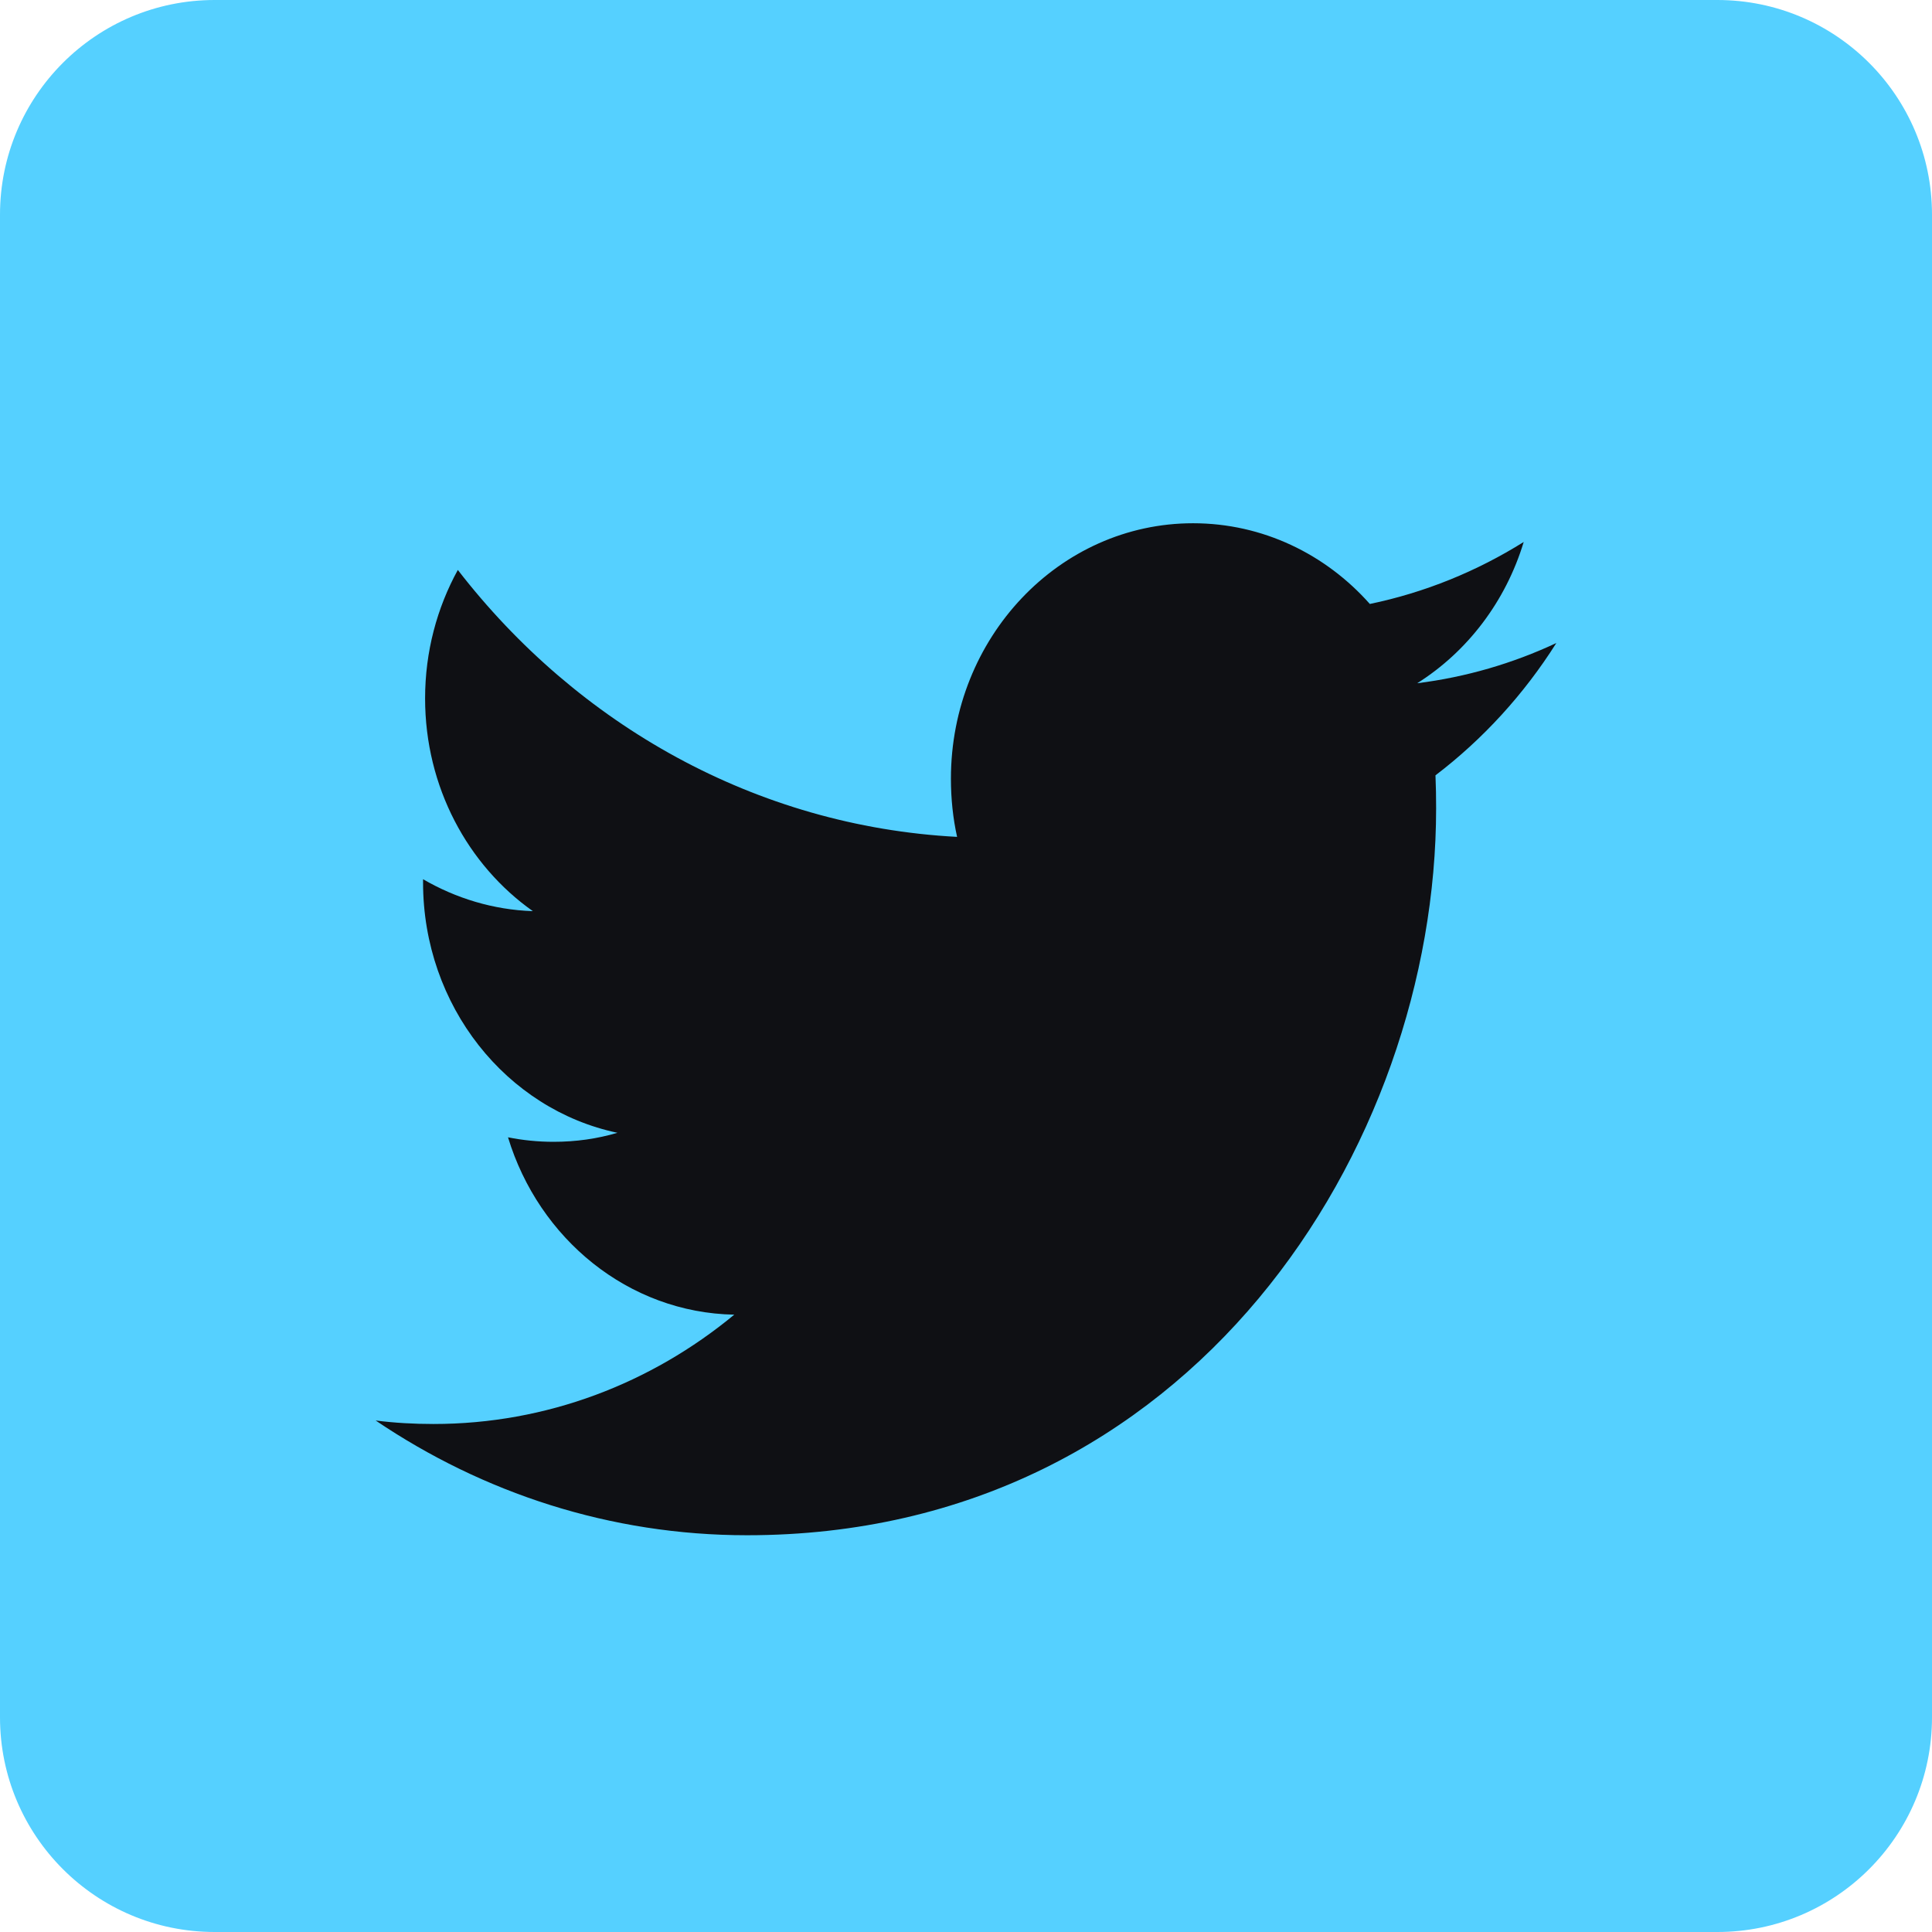 <svg width="36" height="36" viewBox="0 0 36 36" fill="none" xmlns="http://www.w3.org/2000/svg">
    <path d="M0 4C0 1.791 1.791 0 4 0H32C34.209 0 36 1.791 36 4V32C36 34.209 34.209 36 32 36H4C1.791 36 0 34.209 0 32V4Z" fill="#55d0ff"/>
    <path fill-rule="evenodd" clip-rule="evenodd" d="M26.408 12.731C27.341 12.143 28.056 11.21 28.392 10.099C27.519 10.645 26.554 11.04 25.525 11.254C24.704 10.328 23.53 9.75 22.231 9.75C19.739 9.75 17.719 11.881 17.719 14.51C17.719 14.883 17.757 15.247 17.834 15.594C14.084 15.395 10.759 13.502 8.531 10.62C8.143 11.326 7.921 12.143 7.921 13.014C7.921 14.665 8.717 16.122 9.929 16.978C9.189 16.953 8.493 16.737 7.883 16.383V16.441C7.883 18.748 9.438 20.673 11.505 21.108C11.126 21.22 10.728 21.276 10.315 21.276C10.024 21.276 9.74 21.247 9.466 21.192C10.04 23.082 11.707 24.46 13.682 24.497C12.137 25.774 10.191 26.534 8.077 26.534C7.713 26.534 7.353 26.514 7 26.469C8.998 27.819 11.37 28.607 13.919 28.607C22.222 28.607 26.76 21.354 26.76 15.063C26.76 14.856 26.757 14.65 26.748 14.447C27.63 13.776 28.397 12.937 29 11.982C28.19 12.361 27.32 12.617 26.408 12.731Z" fill="#0F1014"/>
</svg>
